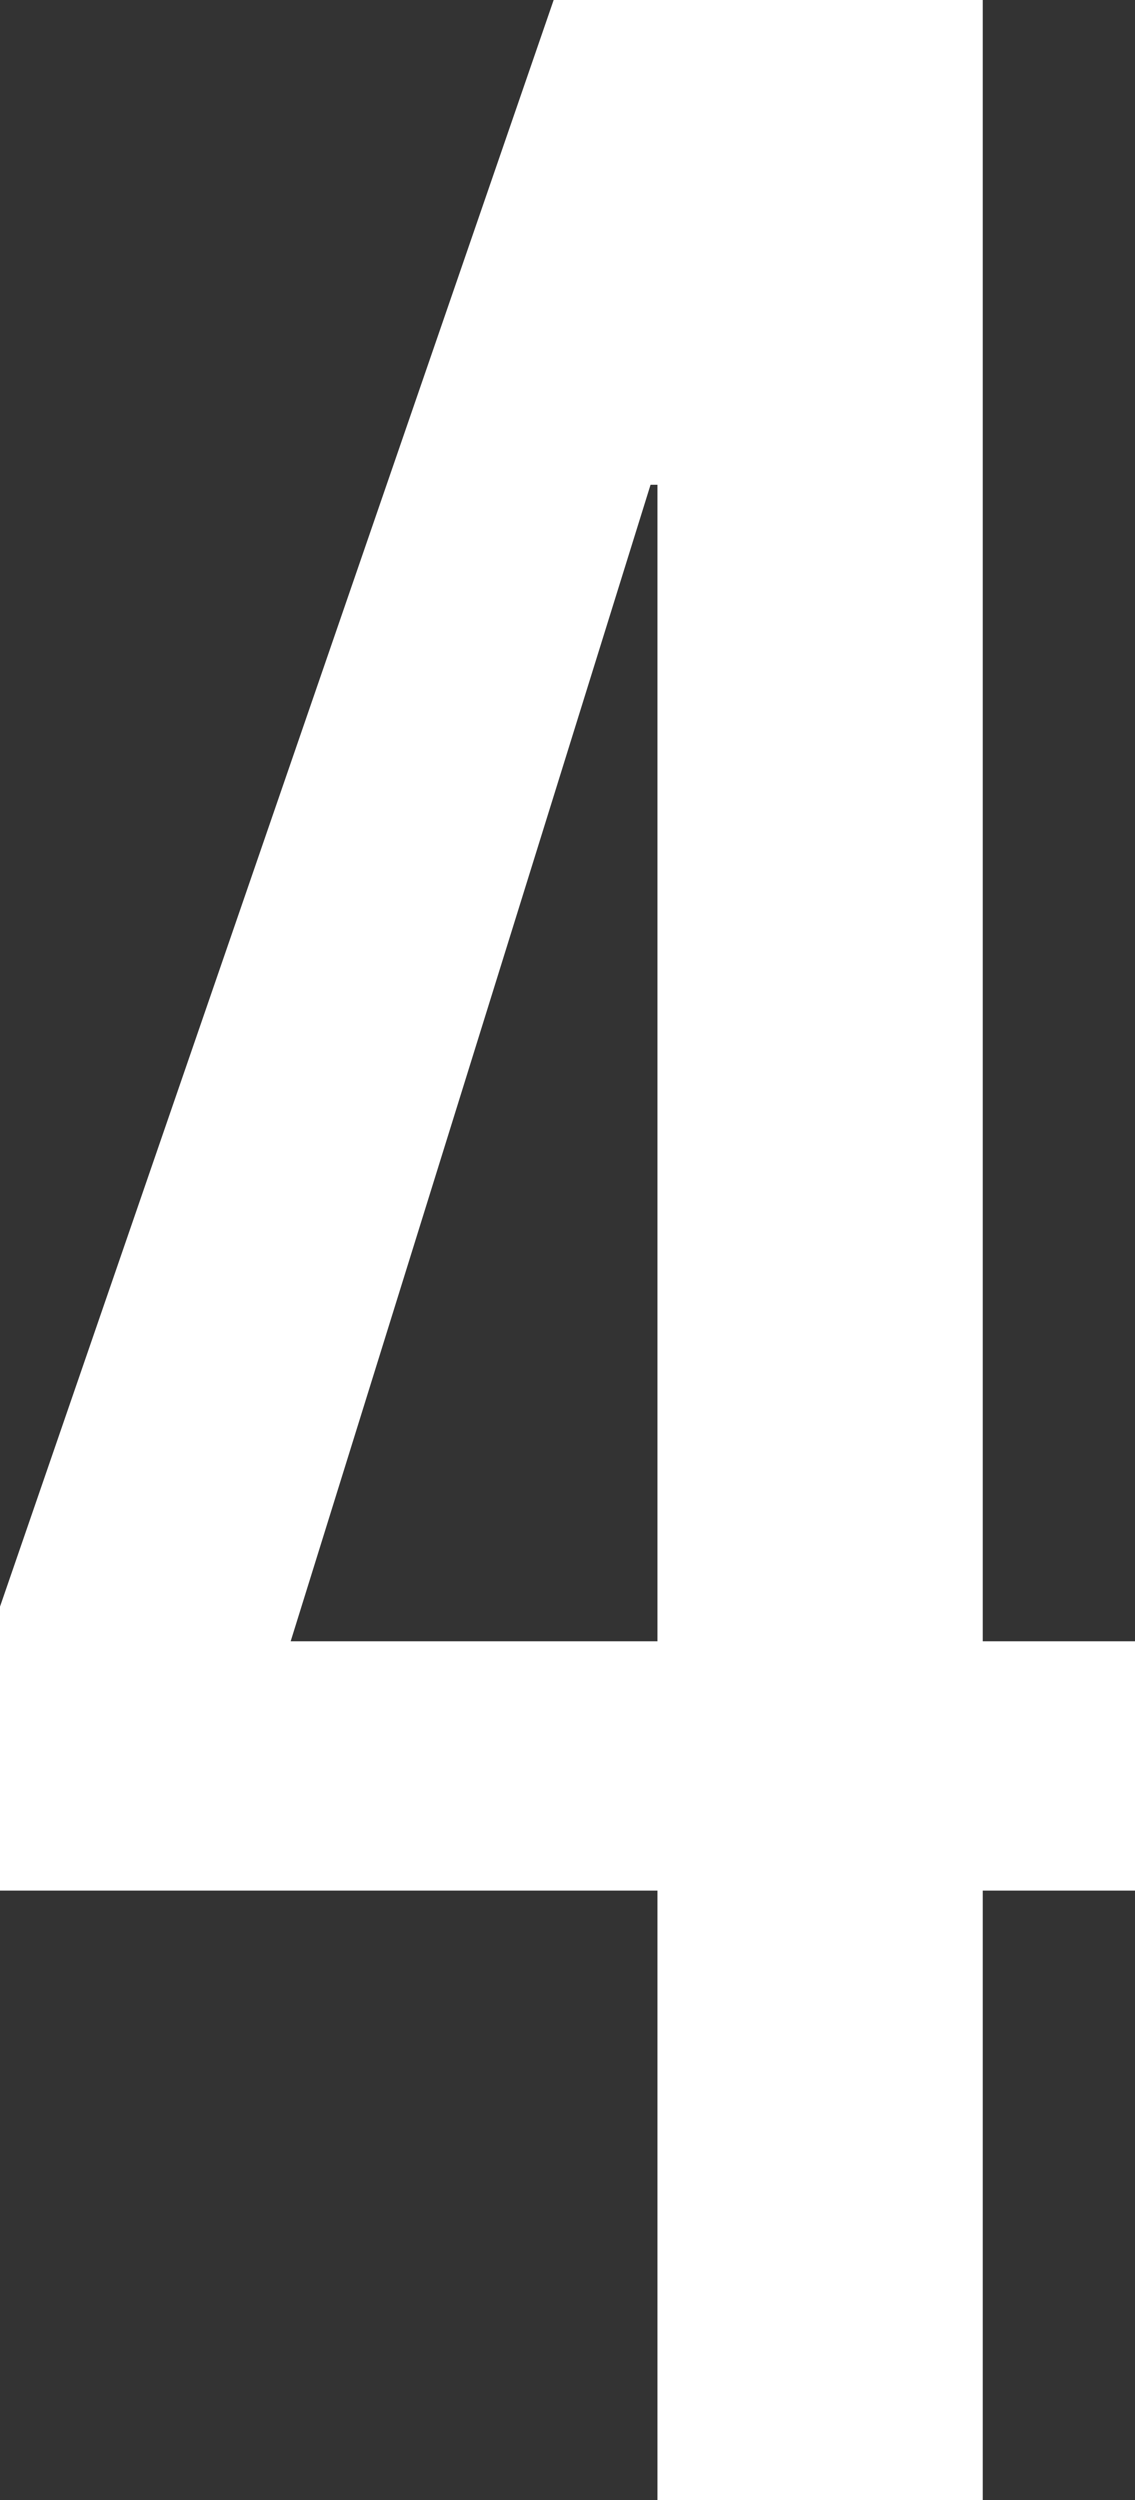 <?xml version="1.0" encoding="utf-8"?>
<!-- Generator: Adobe Illustrator 19.2.1, SVG Export Plug-In . SVG Version: 6.00 Build 0)  -->
<svg version="1.1" id="_x34__2_" xmlns="http://www.w3.org/2000/svg" xmlns:xlink="http://www.w3.org/1999/xlink" x="0px" y="0px"
	 viewBox="0 0 41.18 90.646" style="enable-background:new 0 0 41.18 90.646;" xml:space="preserve">
<rect x="0" y="0" width="41.18" height="90.646" fill="#333333" stroke="none"/>
<g>
	<path style="fill:#FFFFFF;" d="M0,58.255L20.088,0h15.568v59.51h5.524v9.04h-5.524v22.097H23.854V68.55H0V58.255z M23.854,17.577
		h-0.251L10.546,59.51h13.308V17.577z"/>
</g>
</svg>
